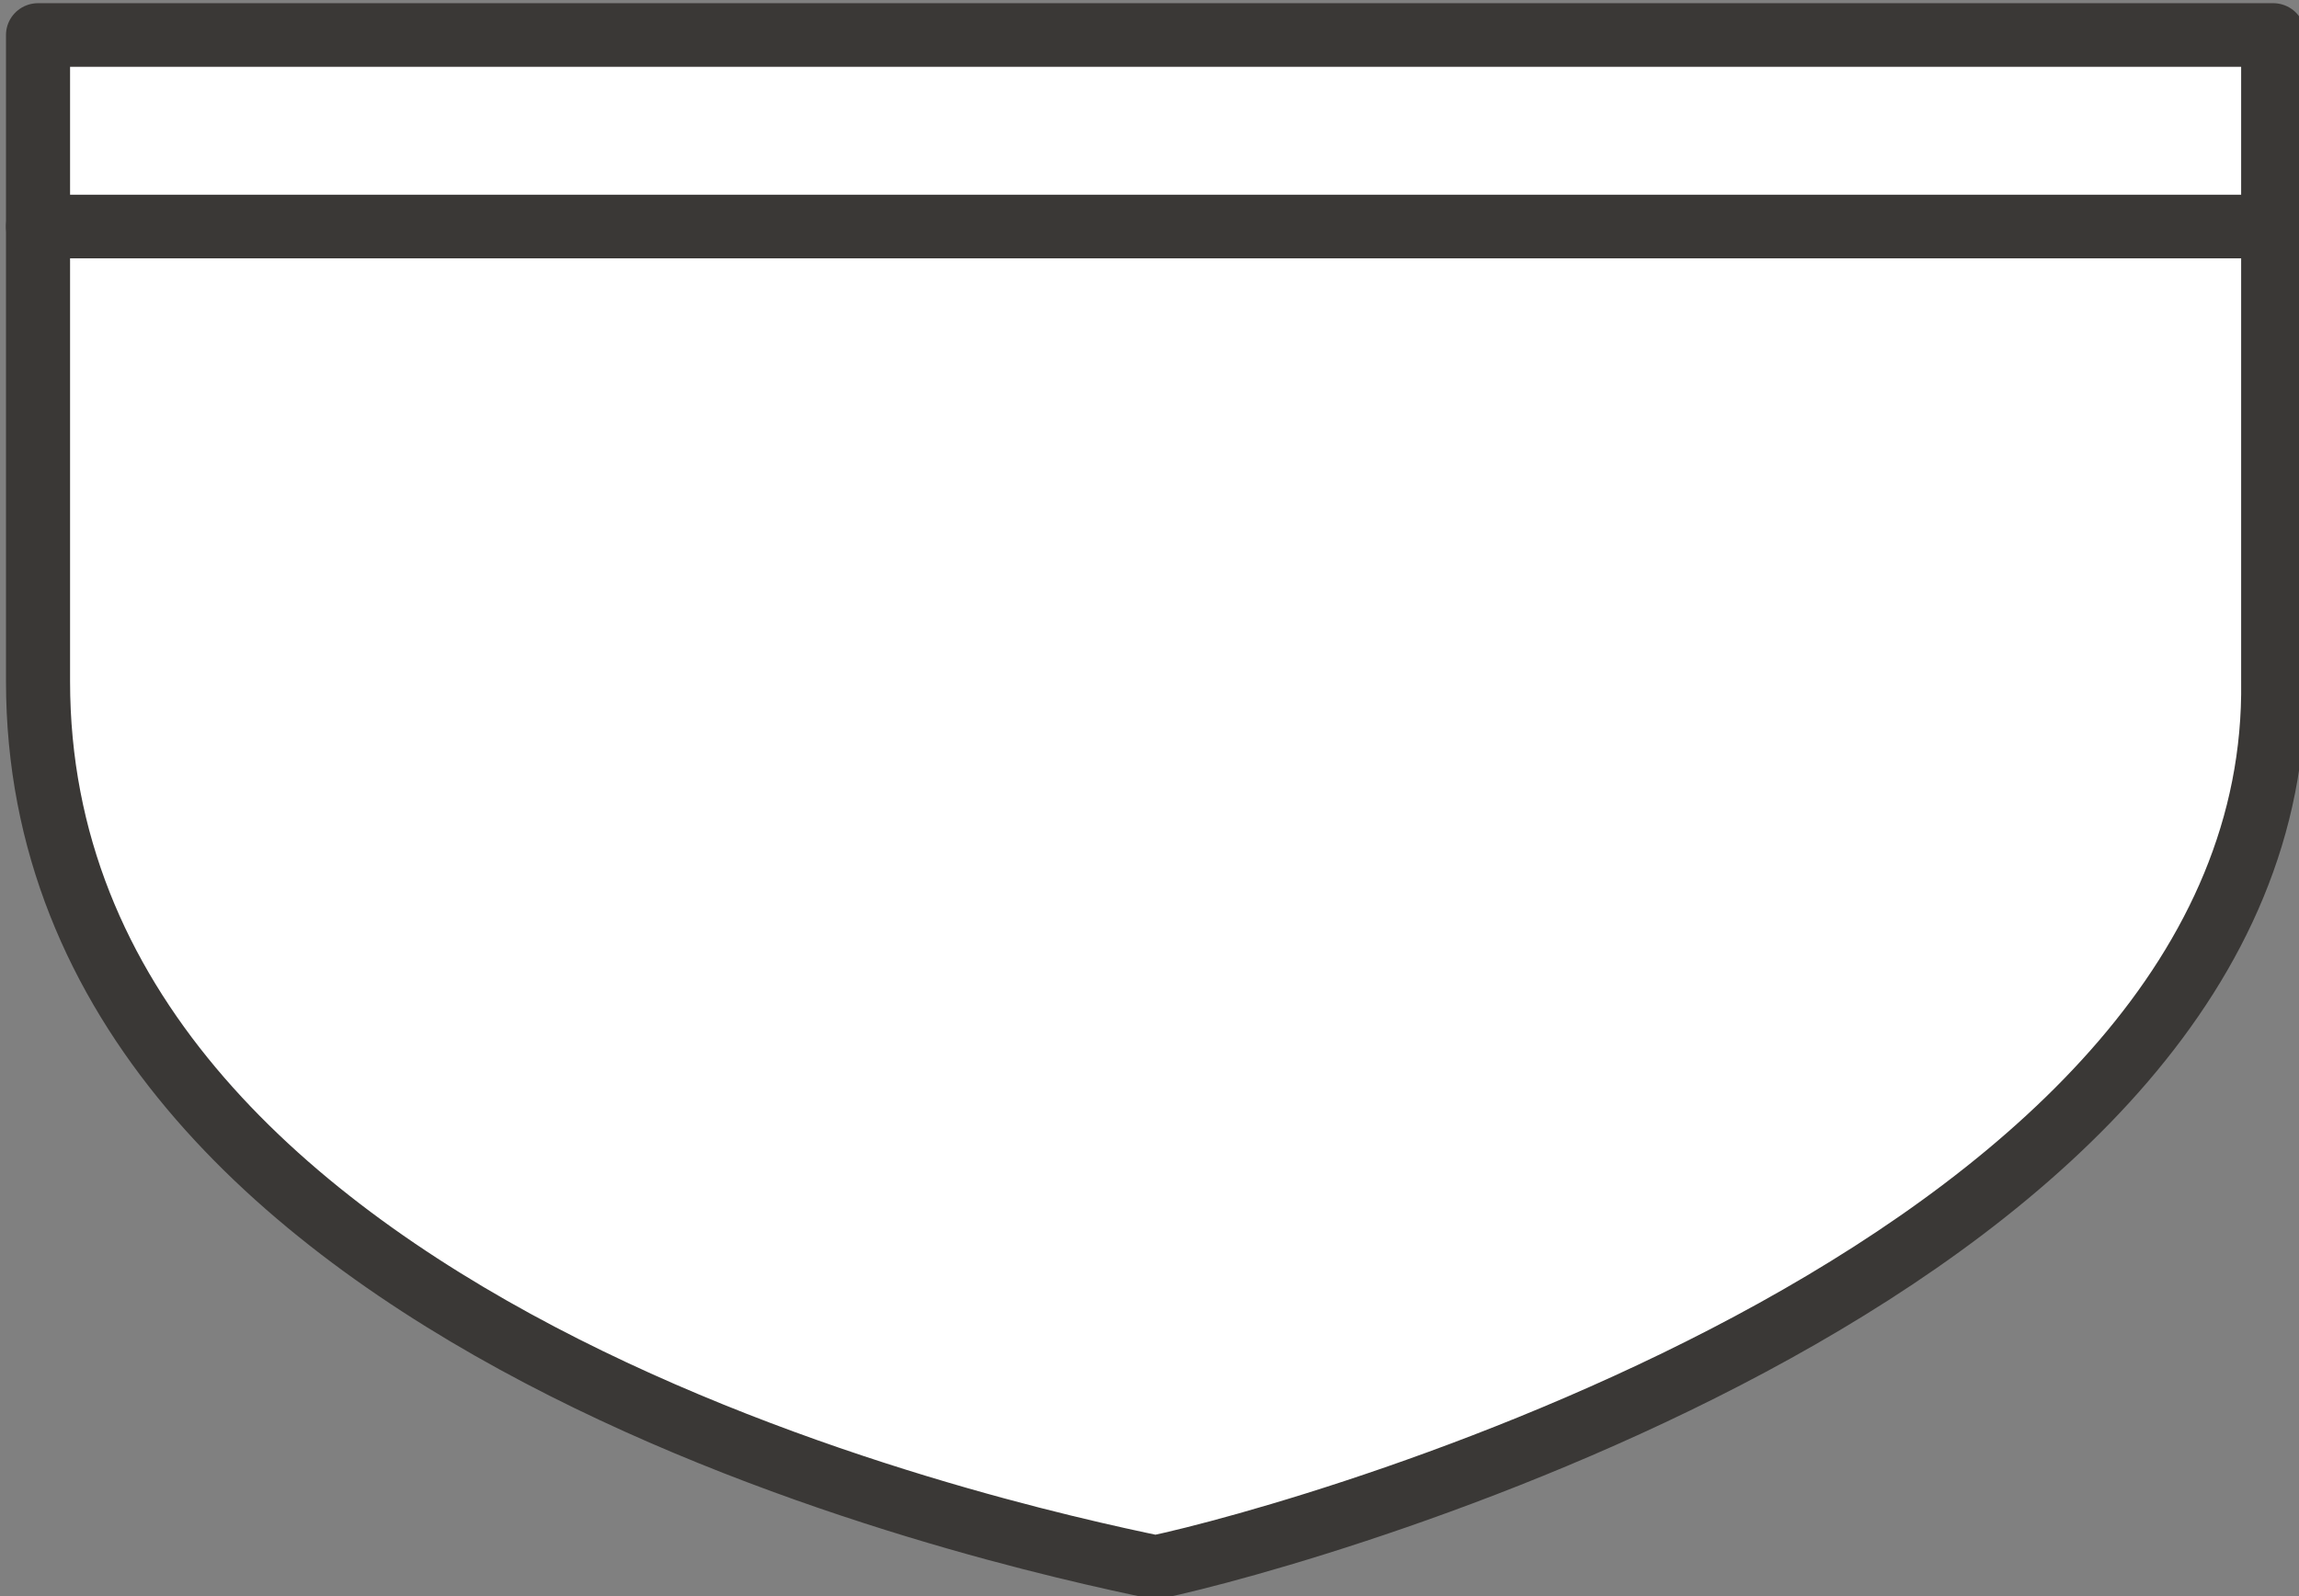 <?xml version="1.0" encoding="utf-8"?>
<!-- Generator: Adobe Illustrator 17.1.0, SVG Export Plug-In . SVG Version: 6.00 Build 0)  -->
<!DOCTYPE svg PUBLIC "-//W3C//DTD SVG 1.1//EN" "http://www.w3.org/Graphics/SVG/1.1/DTD/svg11.dtd">
<svg version="1.1"
	 id="svg4845" xmlns:svg="http://www.w3.org/2000/svg" xmlns:cc="http://creativecommons.org/ns#" xmlns:dc="http://purl.org/dc/elements/1.1/" xmlns:rdf="http://www.w3.org/1999/02/22-rdf-syntax-ns#"
	 xmlns="http://www.w3.org/2000/svg" xmlns:xlink="http://www.w3.org/1999/xlink" x="0px" y="0px" width="36px" height="25px"
	 viewBox="0 0 36 25" enable-background="new 0 0 36 25" xml:space="preserve">
<rect x="0" y="0" width="36" height="25" fill="#808080" stroke="none"/>
<g id="layer1" transform="translate(-1311,-1617.362)">
	<g id="g4156" transform="matrix(1.259,0,0,1.25,-339.583,-410.59)">
		<g id="g4703">
			<path id="path4616" fill="#FFFFFF" stroke="#3A3836" stroke-width="0.797" stroke-linecap="round" stroke-linejoin="round" d="
				M1311.5,1622.8v8.1c0,8.1,12,10.7,13.9,11.1c1.9-0.4,14-3.8,13.9-11.1v-8.1H1311.5z"/>
			<path id="path5547" fill="none" stroke="#3A3836" stroke-width="0.797" stroke-linecap="round" stroke-linejoin="round" d="
				M1311.5,1625.2h27.8"/>
		</g>
	</g>
</g>
</svg>
